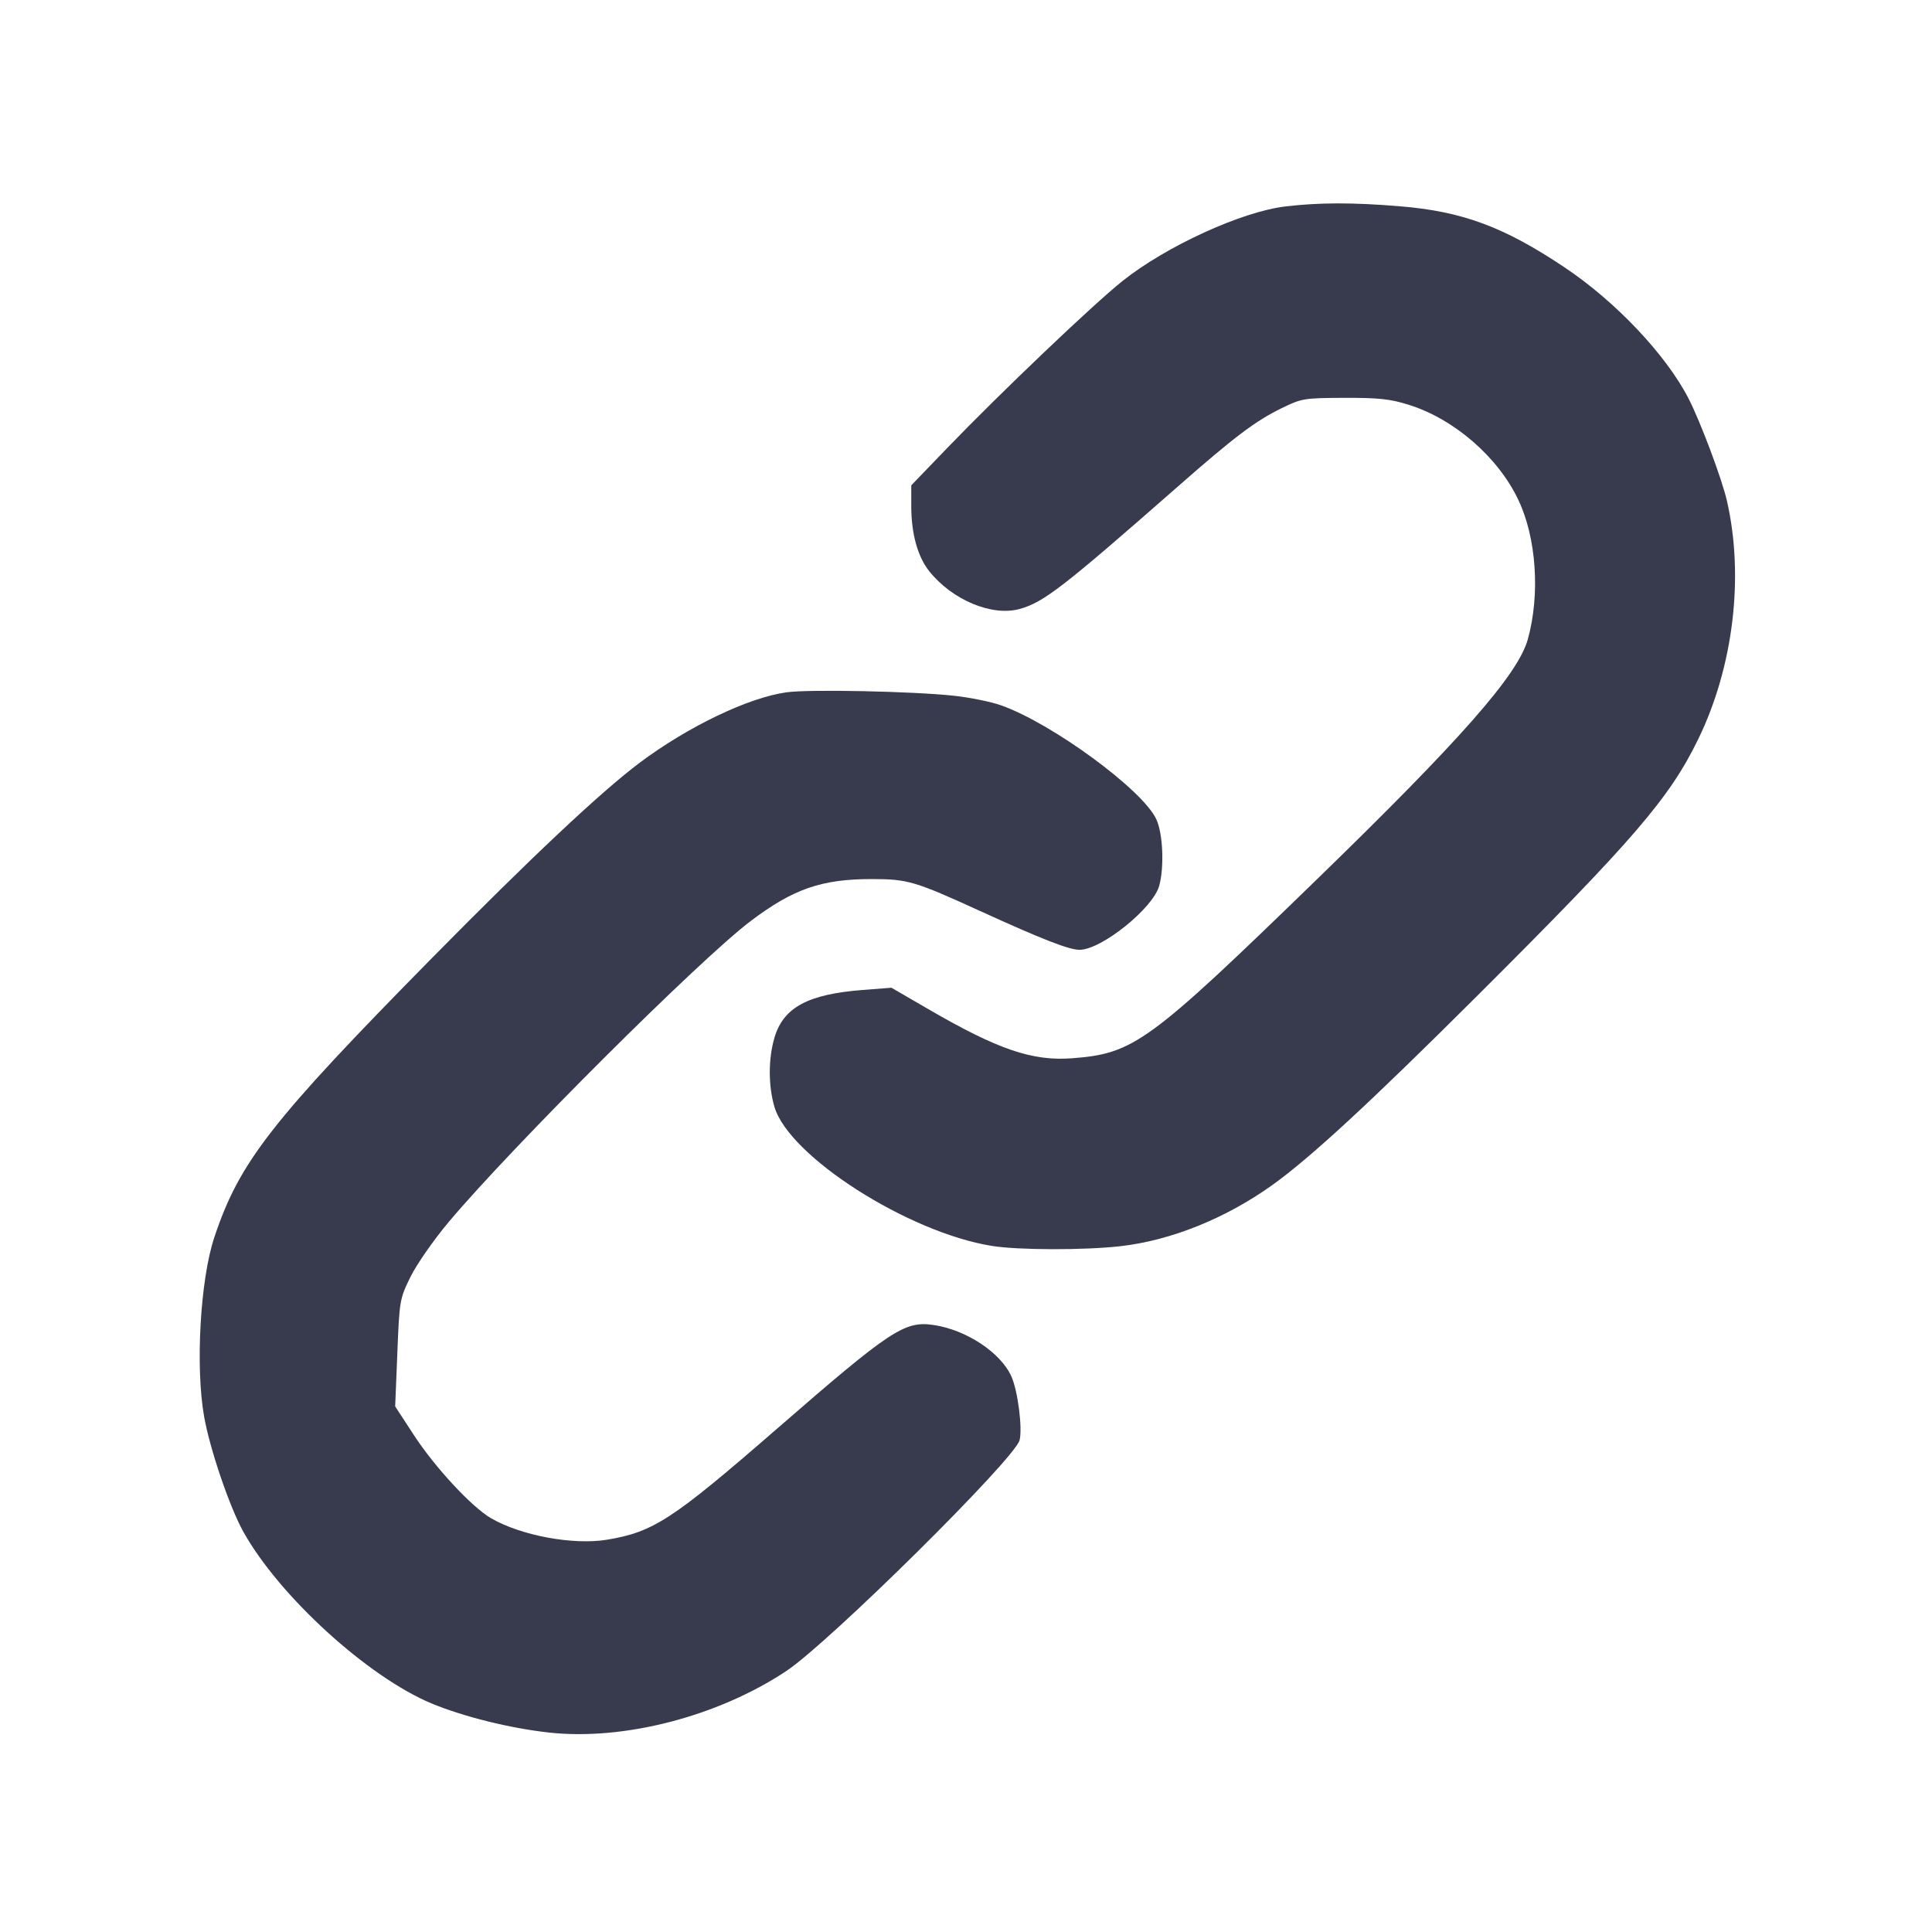 <svg width="24" height="24" viewBox="0 0 24 24" fill="none" xmlns="http://www.w3.org/2000/svg"><path d="M15.972 2.564 C 15.427 2.627,14.482 3.060,13.940 3.494 C 13.576 3.785,12.433 4.874,11.768 5.564 L 11.320 6.029 11.320 6.286 C 11.320 6.627,11.398 6.912,11.542 7.094 C 11.826 7.452,12.321 7.660,12.666 7.565 C 12.965 7.482,13.203 7.298,14.627 6.048 C 15.336 5.425,15.595 5.230,15.920 5.071 C 16.170 4.949,16.199 4.944,16.700 4.942 C 17.129 4.941,17.269 4.956,17.502 5.029 C 18.065 5.206,18.609 5.678,18.861 6.209 C 19.086 6.682,19.134 7.384,18.979 7.942 C 18.856 8.382,18.150 9.185,16.337 10.945 C 14.268 12.954,14.084 13.088,13.320 13.146 C 12.824 13.184,12.396 13.038,11.527 12.533 L 11.074 12.270 10.713 12.298 C 10.035 12.351,9.732 12.515,9.621 12.889 C 9.543 13.152,9.543 13.489,9.621 13.752 C 9.804 14.366,11.279 15.309,12.320 15.477 C 12.647 15.530,13.473 15.532,13.924 15.480 C 14.549 15.408,15.226 15.135,15.804 14.722 C 16.277 14.383,17.018 13.699,18.341 12.380 C 20.293 10.434,20.739 9.916,21.096 9.182 C 21.533 8.284,21.668 7.166,21.453 6.223 C 21.392 5.955,21.126 5.244,20.978 4.955 C 20.701 4.413,20.073 3.747,19.435 3.321 C 18.682 2.817,18.163 2.625,17.384 2.562 C 16.800 2.514,16.391 2.515,15.972 2.564 M9.771 8.600 C 9.295 8.666,8.546 9.026,7.946 9.475 C 7.464 9.837,6.592 10.657,5.373 11.894 C 3.369 13.928,2.975 14.433,2.663 15.369 C 2.487 15.894,2.426 16.981,2.536 17.600 C 2.609 18.008,2.854 18.726,3.024 19.030 C 3.472 19.832,4.573 20.834,5.364 21.162 C 5.760 21.326,6.333 21.468,6.816 21.522 C 7.747 21.625,8.913 21.324,9.765 20.760 C 10.296 20.409,12.608 18.121,12.666 17.890 C 12.703 17.741,12.644 17.281,12.565 17.101 C 12.432 16.802,12.003 16.518,11.593 16.459 C 11.236 16.407,11.061 16.523,9.650 17.750 C 8.351 18.879,8.118 19.031,7.540 19.127 C 7.120 19.196,6.473 19.076,6.100 18.860 C 5.861 18.722,5.401 18.226,5.140 17.825 L 4.909 17.471 4.936 16.805 C 4.962 16.153,4.965 16.135,5.100 15.860 C 5.176 15.706,5.389 15.400,5.574 15.180 C 6.363 14.242,8.696 11.916,9.326 11.441 C 9.856 11.041,10.206 10.920,10.832 10.920 C 11.278 10.921,11.363 10.946,12.180 11.319 C 12.949 11.670,13.283 11.800,13.412 11.799 C 13.685 11.796,14.322 11.284,14.400 11.004 C 14.464 10.771,14.447 10.359,14.365 10.179 C 14.200 9.815,13.068 8.984,12.433 8.761 C 12.308 8.717,12.047 8.664,11.853 8.643 C 11.328 8.587,10.056 8.561,9.771 8.600 " fill="#373B4D" stroke="none" fill-rule="evenodd"></path></svg>